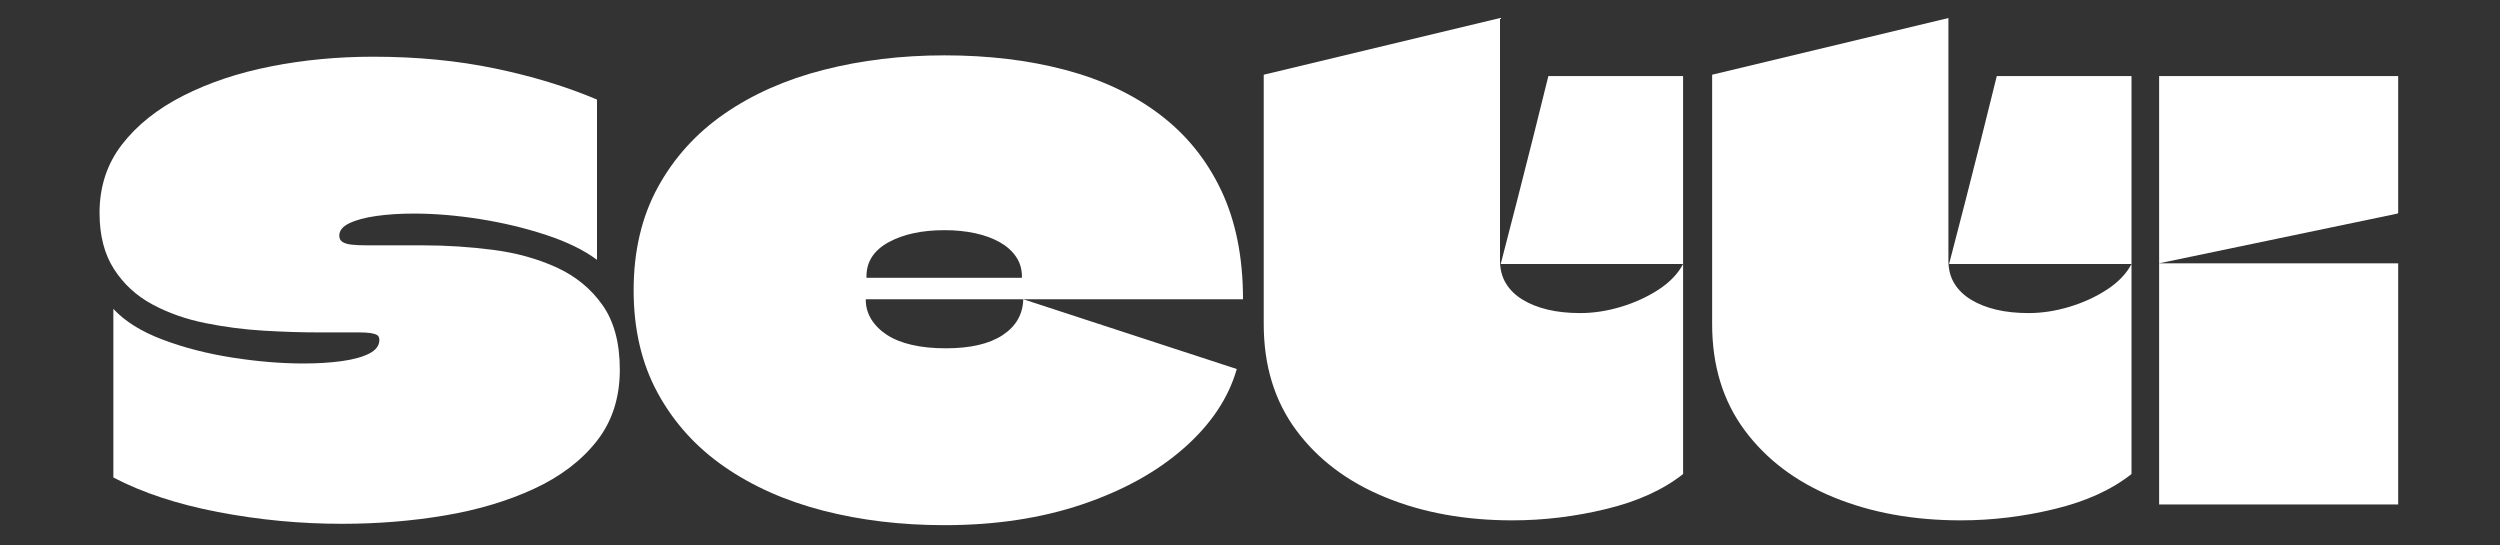 <?xml version="1.0" encoding="UTF-8" standalone="no"?>
<svg
   version="1.1"
   width="550"
   height="120"
   viewBox="0 0 550 120"
   id="svg7"
   xmlns="http://www.w3.org/2000/svg"
   xmlns:svg="http://www.w3.org/2000/svg">
  <rect x="0" y="0" width="550" height="120" fill="#333333" stroke="none"/>
  <defs
     id="defs7" />
  <g
     id="g7">
    <path
       fill="#68b6ff"
       d="m 21.9,46.837 q 0,-8.67 4.94,-15.05 4.94,-6.39 13.45,-10.72 8.51,-4.33 19.31,-6.46 10.79,-2.13 22.49,-2.13 14.44,0 26.83,2.59 12.39,2.58 22.42,6.84 v 35.26 q -4.26,-3.19 -11.17,-5.47 -6.92,-2.28 -14.59,-3.5 -7.68,-1.21 -14.52,-1.21 -4.56,0 -8.28,0.53 -3.73,0.53 -5.93,1.6 -2.21,1.06 -2.21,2.73 0,0.91 0.69,1.37 0.68,0.46 2.05,0.61 1.37,0.15 3.5,0.15 h 12.31 q 7.6,0 15.27,0.99 7.68,0.99 13.99,3.87 6.31,2.89 10.11,8.29 3.8,5.39 3.8,14.21 0,9.27 -5.1,15.73 -5.09,6.46 -13.83,10.49 -8.74,4.03 -19.61,5.85 -10.86,1.83 -22.57,1.83 -13.83,0 -27.28,-2.59 -13.45,-2.58 -23.03,-7.6 v -37.09 q 3.8,4.11 10.87,6.77 7.07,2.66 15.35,3.95 8.28,1.29 15.58,1.29 4.71,0 8.51,-0.53 3.8,-0.53 6.01,-1.67 2.2,-1.14 2.2,-2.97 0,-0.76 -0.46,-1.06 -0.45,-0.3 -1.44,-0.46 -0.99,-0.15 -2.66,-0.15 h -9.12 q -5.32,0 -11.78,-0.38 -6.46,-0.38 -12.84,-1.67 -6.39,-1.29 -11.63,-4.1 -5.25,-2.82 -8.44,-7.76 -3.19,-4.94 -3.19,-12.38"
       id="path1"
       style="fill:#ffffff;fill-opacity:1" />
    <rect
       width="114.46"
       height="102.76"
       x="22.4"
       y="12.972"
       fill="none"
       rx="0"
       ry="0"
       id="rect2" />
    <path
       fill="#68b6ff"
       d="m 208.1,76.627 q 8.06,0 12.46,-2.89 4.41,-2.89 4.56,-7.9 l 46.97,15.35 q -2.73,9.57 -11.63,17.4 -8.89,7.83 -22.42,12.39 -13.52,4.56 -30.24,4.56 -14.29,0 -26.68,-3.19 -12.39,-3.19 -21.74,-9.65 -9.34,-6.46 -14.66,-16.19 -5.32,-9.73 -5.32,-22.65 0,-12.92 5.32,-22.65 5.32,-9.73 14.66,-16.19 9.35,-6.46 21.82,-9.65 12.46,-3.19 26.6,-3.19 14.44,0 26.52,3.19 12.08,3.19 20.82,9.81 8.74,6.61 13.53,16.72 4.79,10.1 4.79,23.94 h -82.99 v 0.15 q 0,2.28 1.21,4.25 1.22,1.98 3.42,3.42 2.21,1.45 5.48,2.21 3.26,0.76 7.52,0.76 m -0.3,-25.99 q -7.45,0 -12.32,2.66 -4.86,2.66 -4.86,7.52 v 0.3 h 34.05 q 0.15,0 0.15,-0.07 v -0.23 q 0,-2.43 -1.29,-4.33 -1.29,-1.9 -3.57,-3.19 -2.28,-1.3 -5.4,-1.98 -3.12,-0.68 -6.76,-0.68"
       id="path2"
       style="fill:#ffffff;fill-opacity:1" />
    <rect
       width="134.06"
       height="103.36"
       x="139.9"
       y="12.672"
       fill="none"
       rx="0"
       ry="0"
       id="rect3" />
    <path
       fill="#68b6ff"
       d="m 370.28,58.078 h -40.12 q 1.82,-6.99 3.57,-13.83 1.75,-6.84 3.49,-13.75 1.75,-6.92 3.42,-13.76 h 29.64 z m -92.26,13.23 v -54.87 L 330,3.967 V 57.318 q 0,2.89 1.3,5.02 1.29,2.13 3.64,3.57 2.36,1.45 5.55,2.21 3.19,0.76 7.15,0.76 4.4,0 8.96,-1.37 4.56,-1.37 8.29,-3.8 3.72,-2.43 5.39,-5.63 v 46.21 q -6.53,5.17 -16.87,7.68 -10.33,2.51 -20.67,2.51 -15.66,0 -28.04,-5.1 -12.39,-5.09 -19.54,-14.74 -7.14,-9.65 -7.14,-23.33"
       id="path3"
       style="fill:#ffffff;fill-opacity:1" />
    <rect
       width="92.26"
       height="110.51"
       x="278.52"
       y="4.463"
       fill="none"
       rx="0"
       ry="0"
       id="rect4" />
    <path
       fill="#68b6ff"
       d="M 468.93,58.078 H 428.8 q 1.83,-6.99 3.58,-13.83 1.74,-6.84 3.49,-13.75 1.75,-6.92 3.42,-13.76 h 29.64 z m -92.26,13.23 v -54.87 L 428.65,3.967 V 57.318 q 0,2.89 1.29,5.02 1.3,2.13 3.65,3.57 2.36,1.45 5.55,2.21 3.19,0.76 7.14,0.76 4.41,0 8.97,-1.37 4.56,-1.37 8.29,-3.8 3.72,-2.43 5.39,-5.63 v 46.21 q -6.53,5.17 -16.87,7.68 -10.34,2.51 -20.67,2.51 -15.66,0 -28.05,-5.1 -12.38,-5.09 -19.53,-14.74 -7.14,-9.65 -7.14,-23.33"
       id="path4"
       style="fill:#ffffff;fill-opacity:1" />
    <rect
       width="92.26"
       height="110.51"
       x="377.17"
       y="4.463"
       fill="none"
       rx="0"
       ry="0"
       id="rect5" />
    <path
       fill="#68b6ff"
       d="m 527.6,110.978 h -52.59 v -53.05 h 52.59 z m -52.59,-53.05 v -41.19 h 52.59 v 30.1 l -0.07,0.07 -0.08,0.08 q -13.07,2.73 -26.22,5.47 -13.15,2.74 -26.22,5.47"
       id="path5"
       style="fill:#ffffff;fill-opacity:1" />
    <rect
       width="52.59"
       height="94.24"
       x="475.51"
       y="17.233"
       fill="none"
       rx="0"
       ry="0"
       id="rect6" />
  </g>
</svg>
